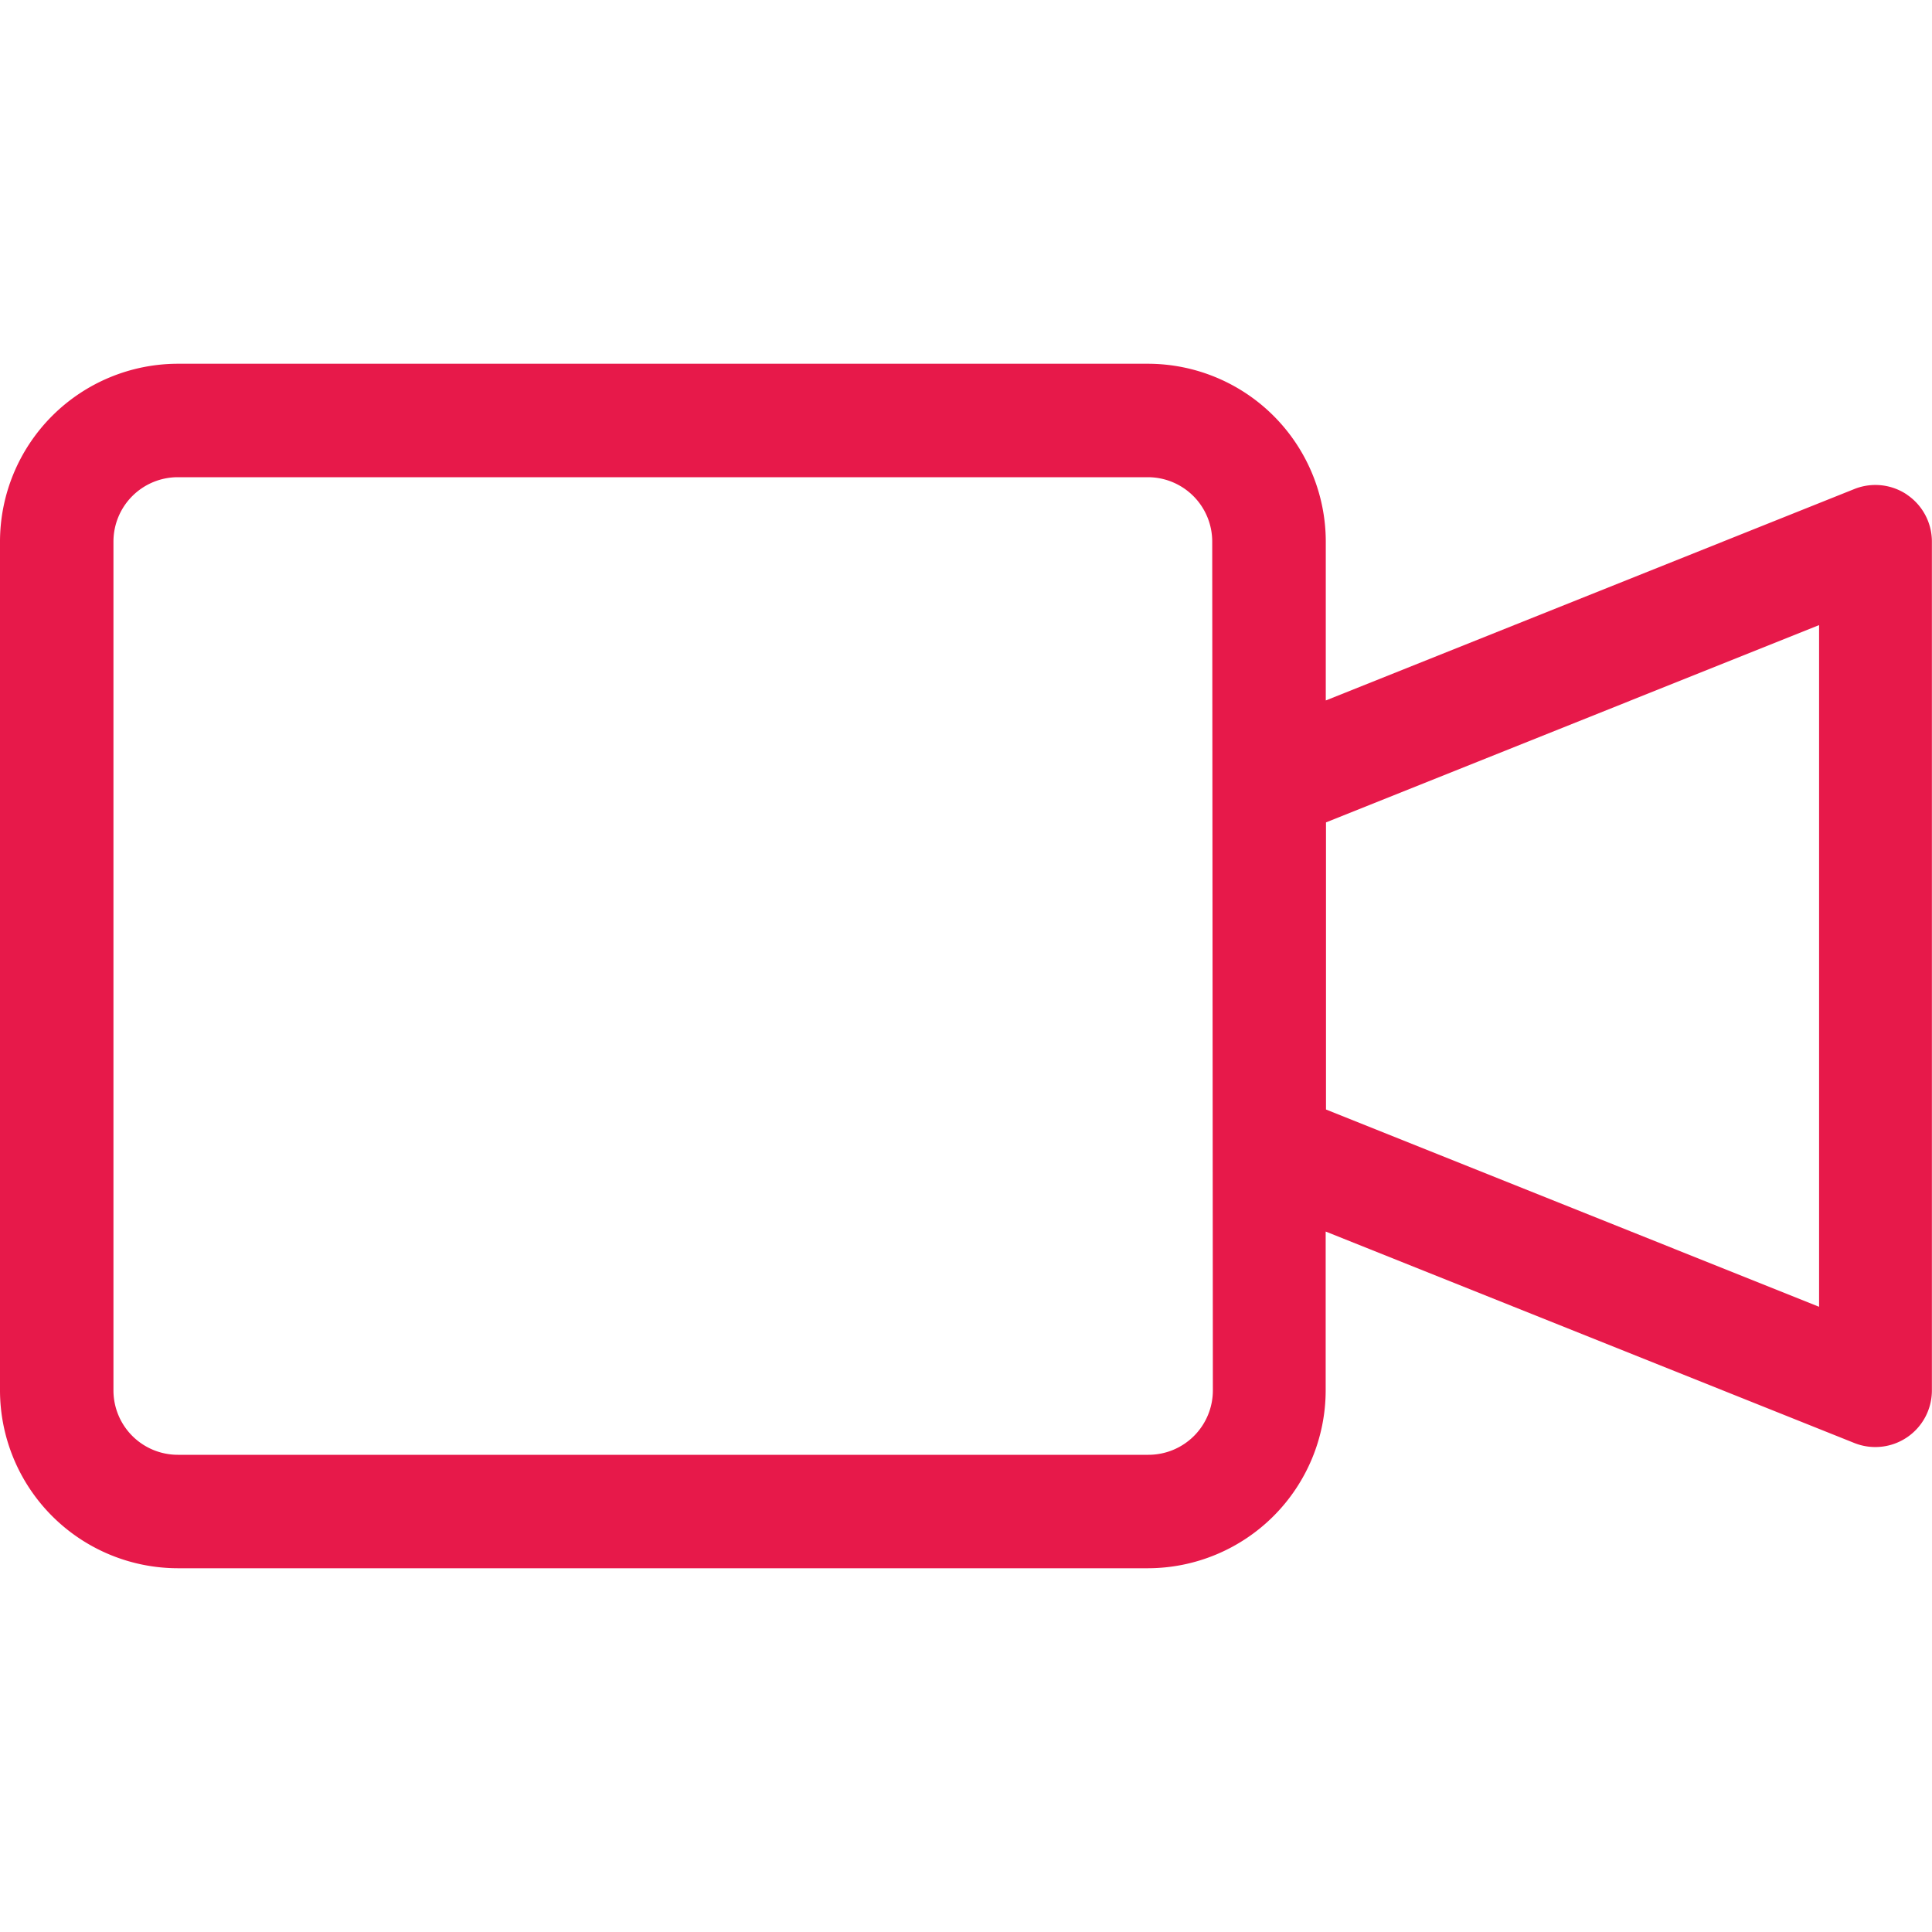 <svg xmlns="http://www.w3.org/2000/svg" xmlns:xlink="http://www.w3.org/1999/xlink" width="18" height="18" viewBox="0 0 18 18">
  <defs>
    <clipPath id="clip-path">
      <rect id="Rectangle_2123" data-name="Rectangle 2123" width="18" height="18" fill="#e7194a" stroke="#707070" stroke-width="1"/>
    </clipPath>
  </defs>
  <g id="Mask_Group_440" data-name="Mask Group 440" clip-path="url(#clip-path)">
    <path id="video-camera" d="M17.768,4.609a.527.527,0,0,0-.491-.053l-4.925,1.97V5.046a1.659,1.659,0,0,0-1.657-1.657H1.657A1.659,1.659,0,0,0,0,5.046v7.908a1.659,1.659,0,0,0,1.657,1.657h9.037a1.659,1.659,0,0,0,1.657-1.657v-1.48l4.925,1.97a.527.527,0,0,0,.723-.49V5.046a.527.527,0,0,0-.232-.437ZM11.3,12.954a.6.6,0,0,1-.6.6H1.657a.6.6,0,0,1-.6-.6V5.046a.6.6,0,0,1,.6-.6h9.037a.6.6,0,0,1,.6.6Zm5.648-.779-4.594-1.838V7.662l4.594-1.838Z" fill="#e7194a"/>
  </g>
</svg>
